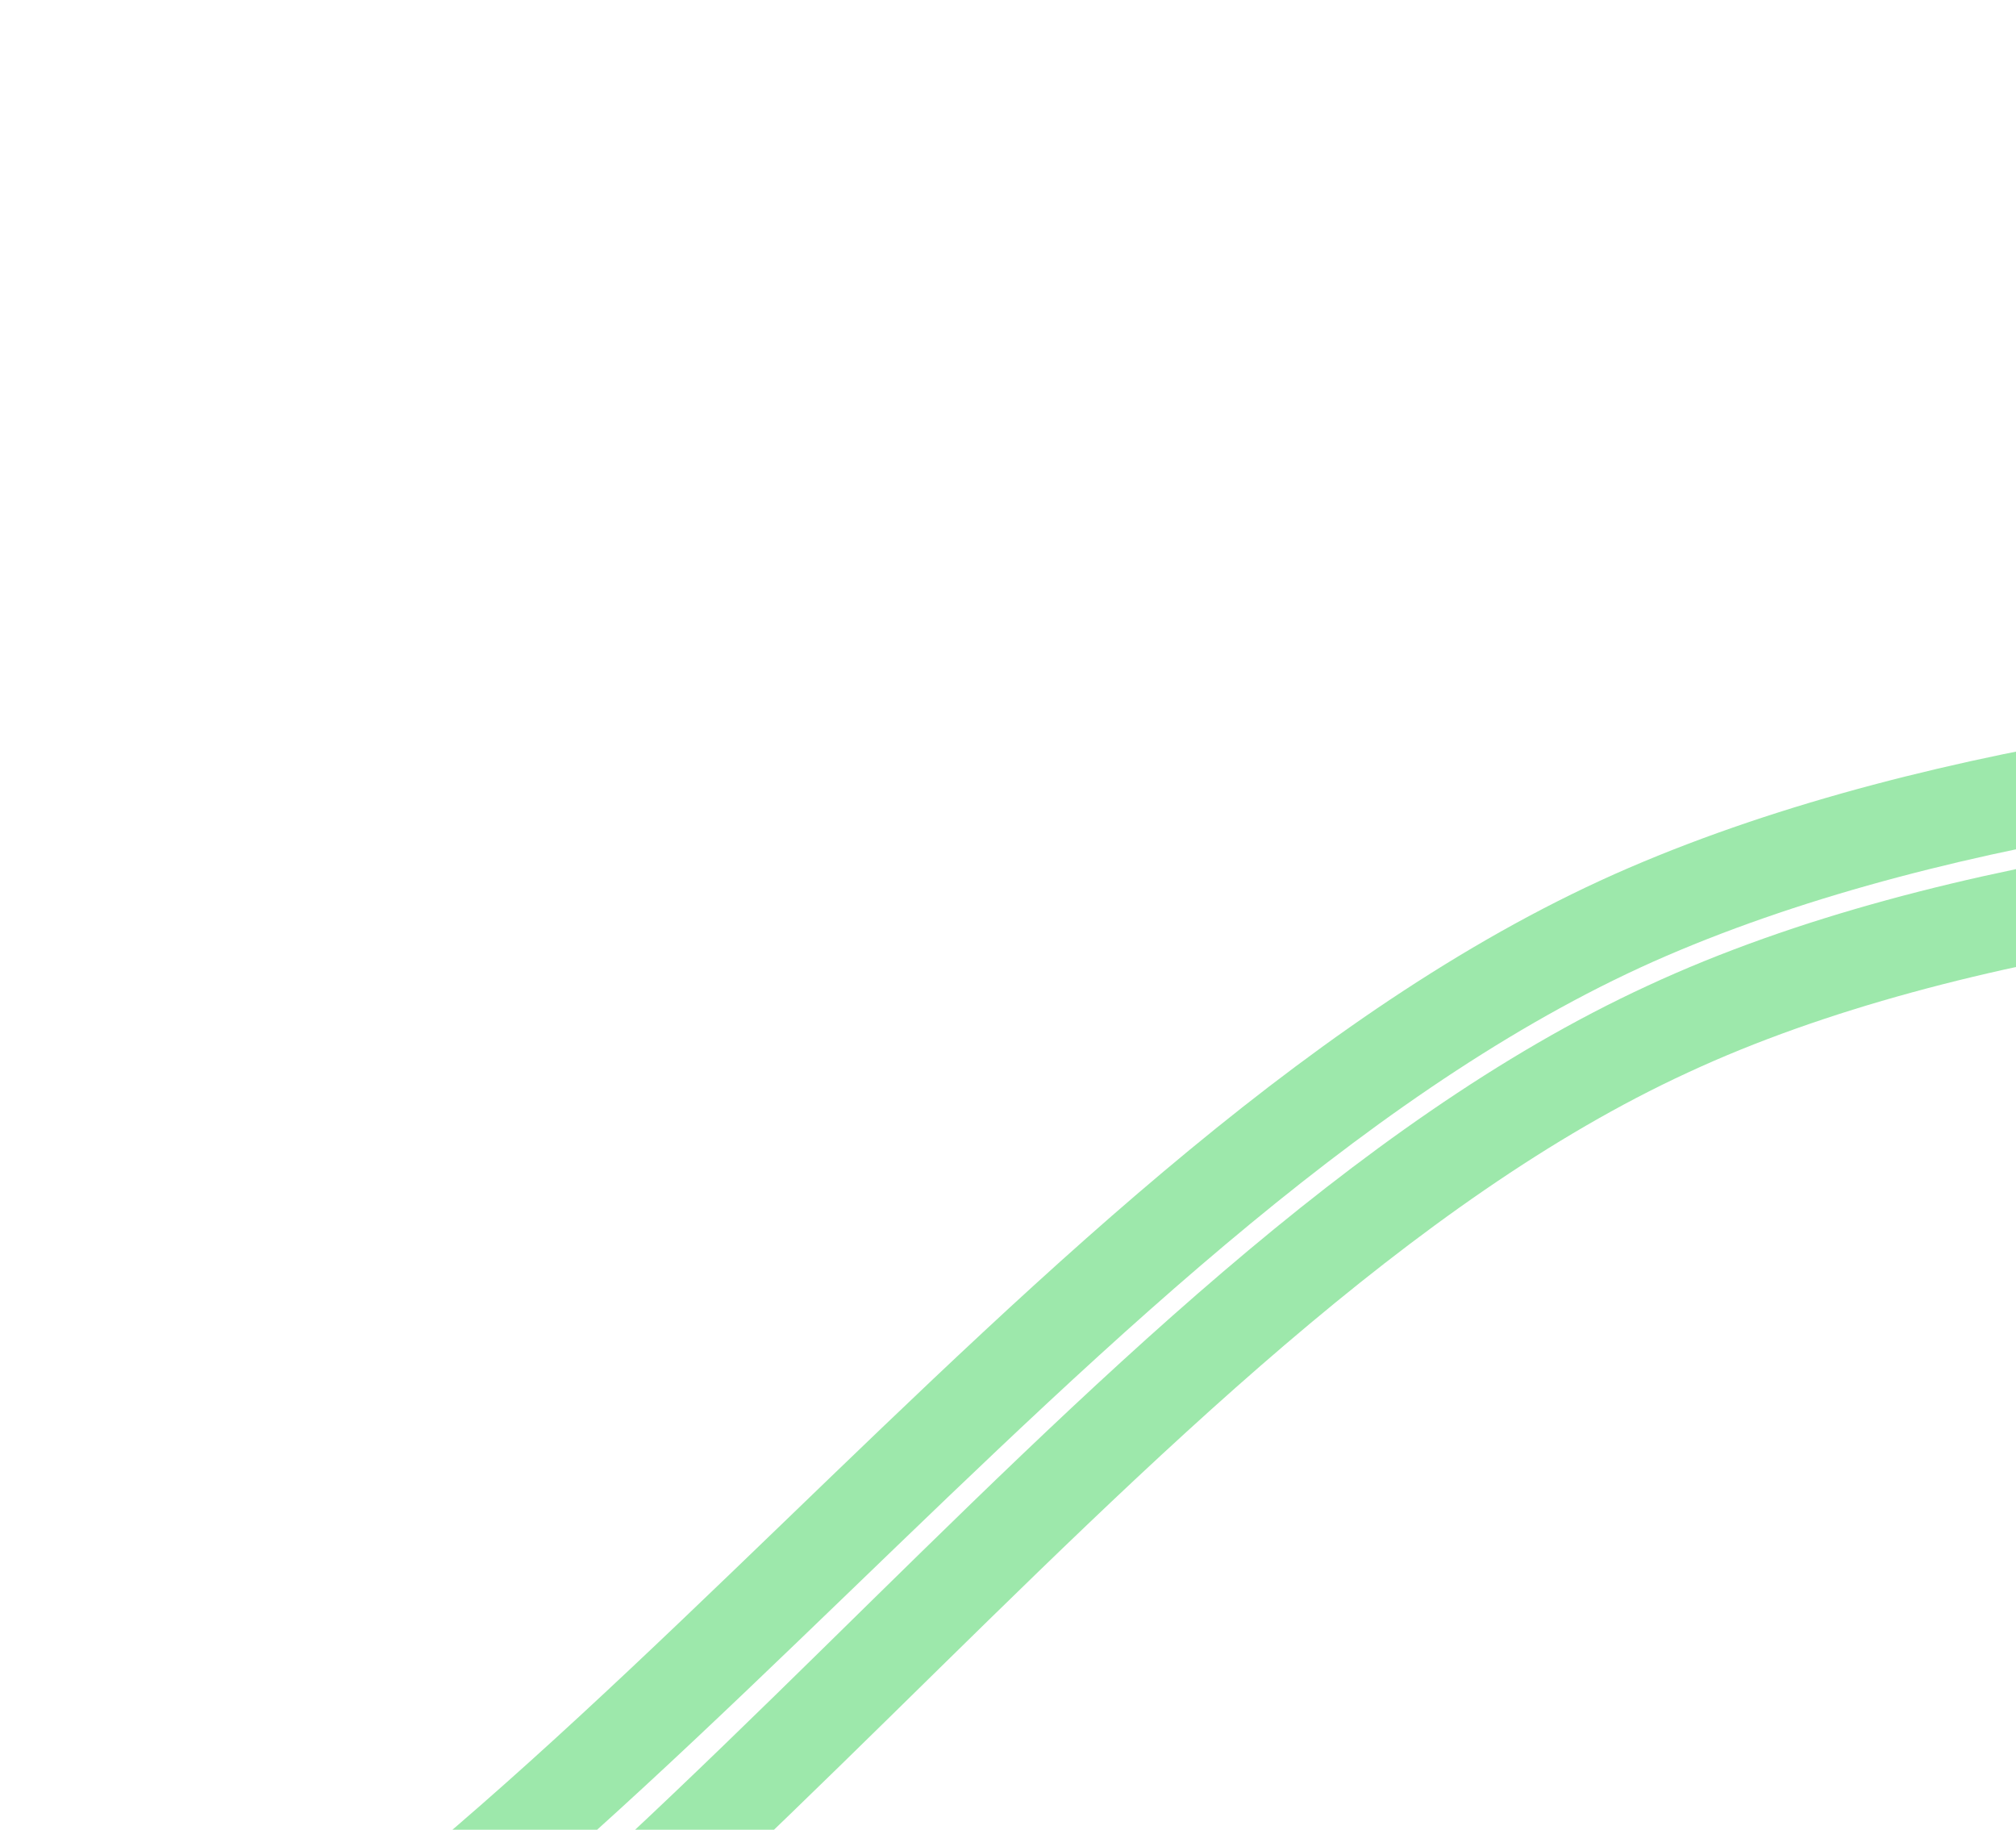 <svg xmlns="http://www.w3.org/2000/svg" fill="none" viewBox="0 0 335 304">
  <path stroke="#9DE8AB" stroke-width="15.9" d="M540.5 144.3S371.8 127 277.1 171C182.4 214.7 102.9 345.7 5 384.9c-98 39.1-258 25.5-258 25.5"/>
  <path stroke="#9DE8AB" stroke-width="15.9" d="M532.8 123.6s-160.1-14.7-259 27.9C175.2 194 95.2 325-2.7 364.2c-97.9 39.1-258 25.5-258 25.5"/>
</svg>
